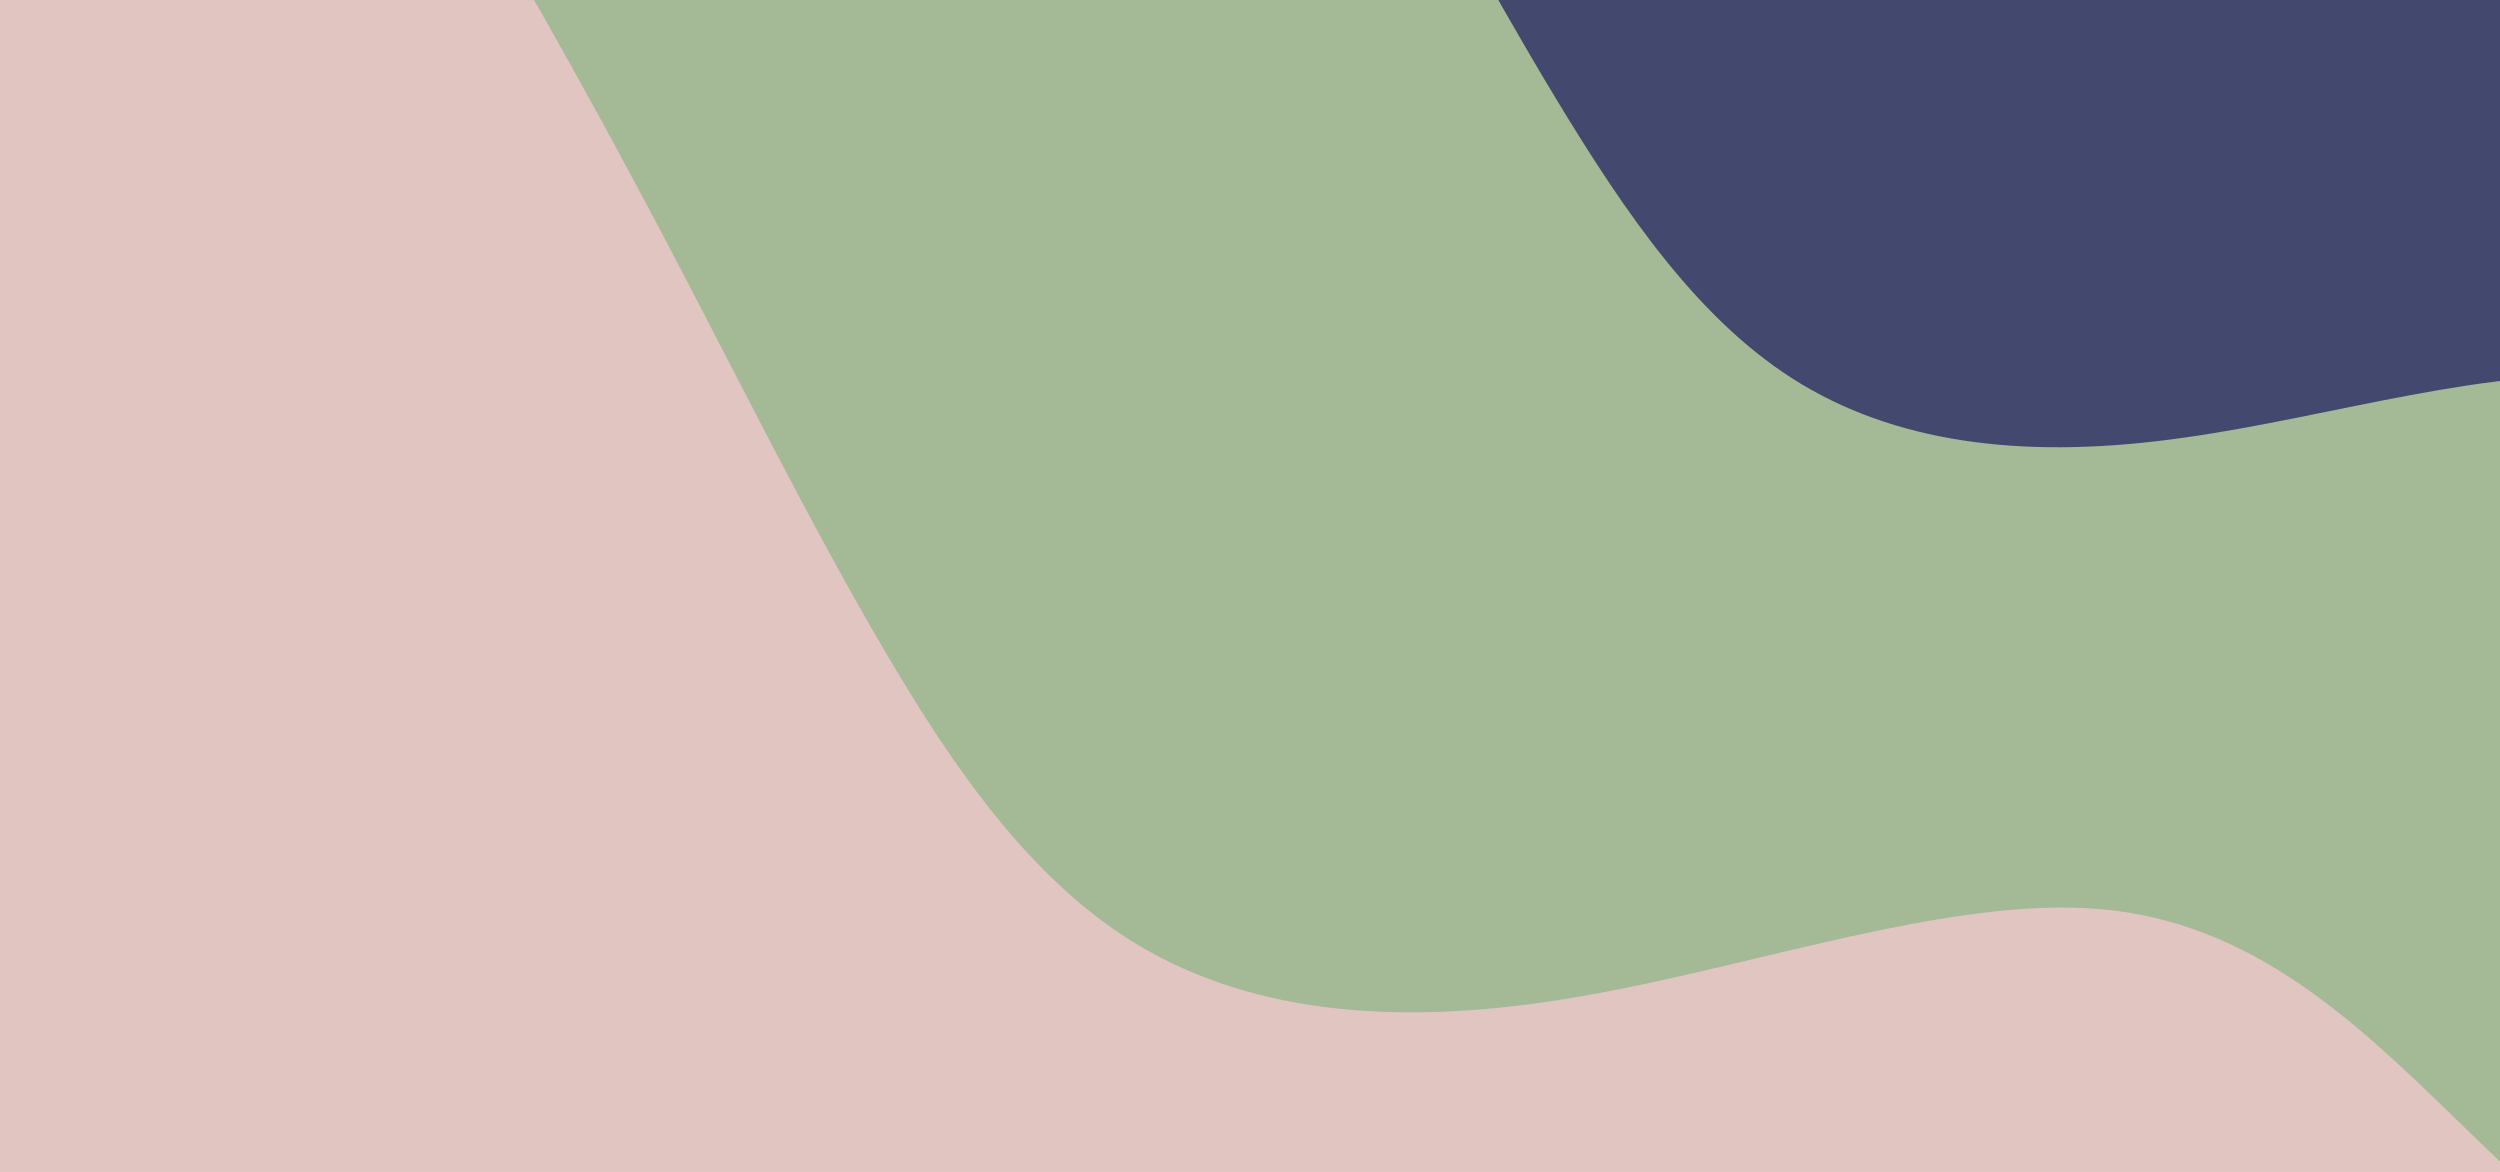 <svg width="1280" height="600" viewBox="0 0 1280 600" fill="none" xmlns="http://www.w3.org/2000/svg">
<g clip-path="url(#clip0)">
<path d="M1280 0H0V600H1280V0Z" fill="#E1C5C1"/>
<path d="M1280 0H0V600H1280V0Z" fill="#E1C5C1"/>
<path d="M201.056 -124.059L221.646 -89.152C242.235 -54.245 283.413 15.569 322.597 88.918C362.067 161.762 399.258 238.647 439.581 309.977C479.905 381.306 522.792 448.089 582.85 483.949C643.009 519.866 719.669 525.813 808.876 510.21C897.698 495.057 998.681 458.802 1075.46 465.48C1152.23 472.158 1204.8 521.769 1256.8 572.389C1309.09 622.505 1360.52 674.135 1386.52 699.446L1412.23 725.261L1725.5 169.666L1694.94 152.437C1664.38 135.208 1603.27 100.75 1542.16 66.293C1481.05 31.835 1419.93 -2.623 1358.82 -37.081C1297.71 -71.538 1236.59 -105.996 1175.68 -140.341C1114.67 -174.743 1053.96 -208.974 992.942 -243.376C932.03 -277.72 870.916 -312.178 809.803 -346.636C748.69 -381.094 687.577 -415.552 626.464 -450.009C565.351 -484.467 504.238 -518.925 473.681 -536.154L443.125 -553.383L201.056 -124.059Z" fill="#A4B996"/>
<path d="M581.641 -314.825L600.102 -285.468C618.563 -256.11 655.486 -197.395 690.787 -135.804C726.319 -74.623 759.999 -10.157 796.226 49.791C832.454 109.739 870.766 165.989 923.033 197.083C975.386 228.227 1041.14 234.985 1117.12 224.228C1192.78 213.831 1278.35 186.28 1344.22 193.646C1410.1 201.013 1456.28 243.296 1502.01 286.402C1547.96 329.096 1593.22 373.023 1616.09 394.575L1638.72 416.539L1893.5 -35.334L1866.93 -50.314C1840.36 -65.294 1787.23 -95.254 1734.09 -125.214C1680.96 -155.174 1627.82 -185.134 1574.68 -215.093C1521.55 -245.053 1468.41 -275.013 1415.45 -304.875C1362.4 -334.785 1309.61 -364.549 1256.57 -394.46C1203.6 -424.321 1150.47 -454.281 1097.33 -484.241C1044.2 -514.201 991.061 -544.161 937.926 -574.12C884.79 -604.08 831.654 -634.04 805.086 -649.02L778.518 -664L581.641 -314.825Z" fill="#43496E"/>
</g>
<defs>
<clipPath id="clip0">
<rect width="1280" height="600" fill="white"/>
</clipPath>
</defs>
</svg>
